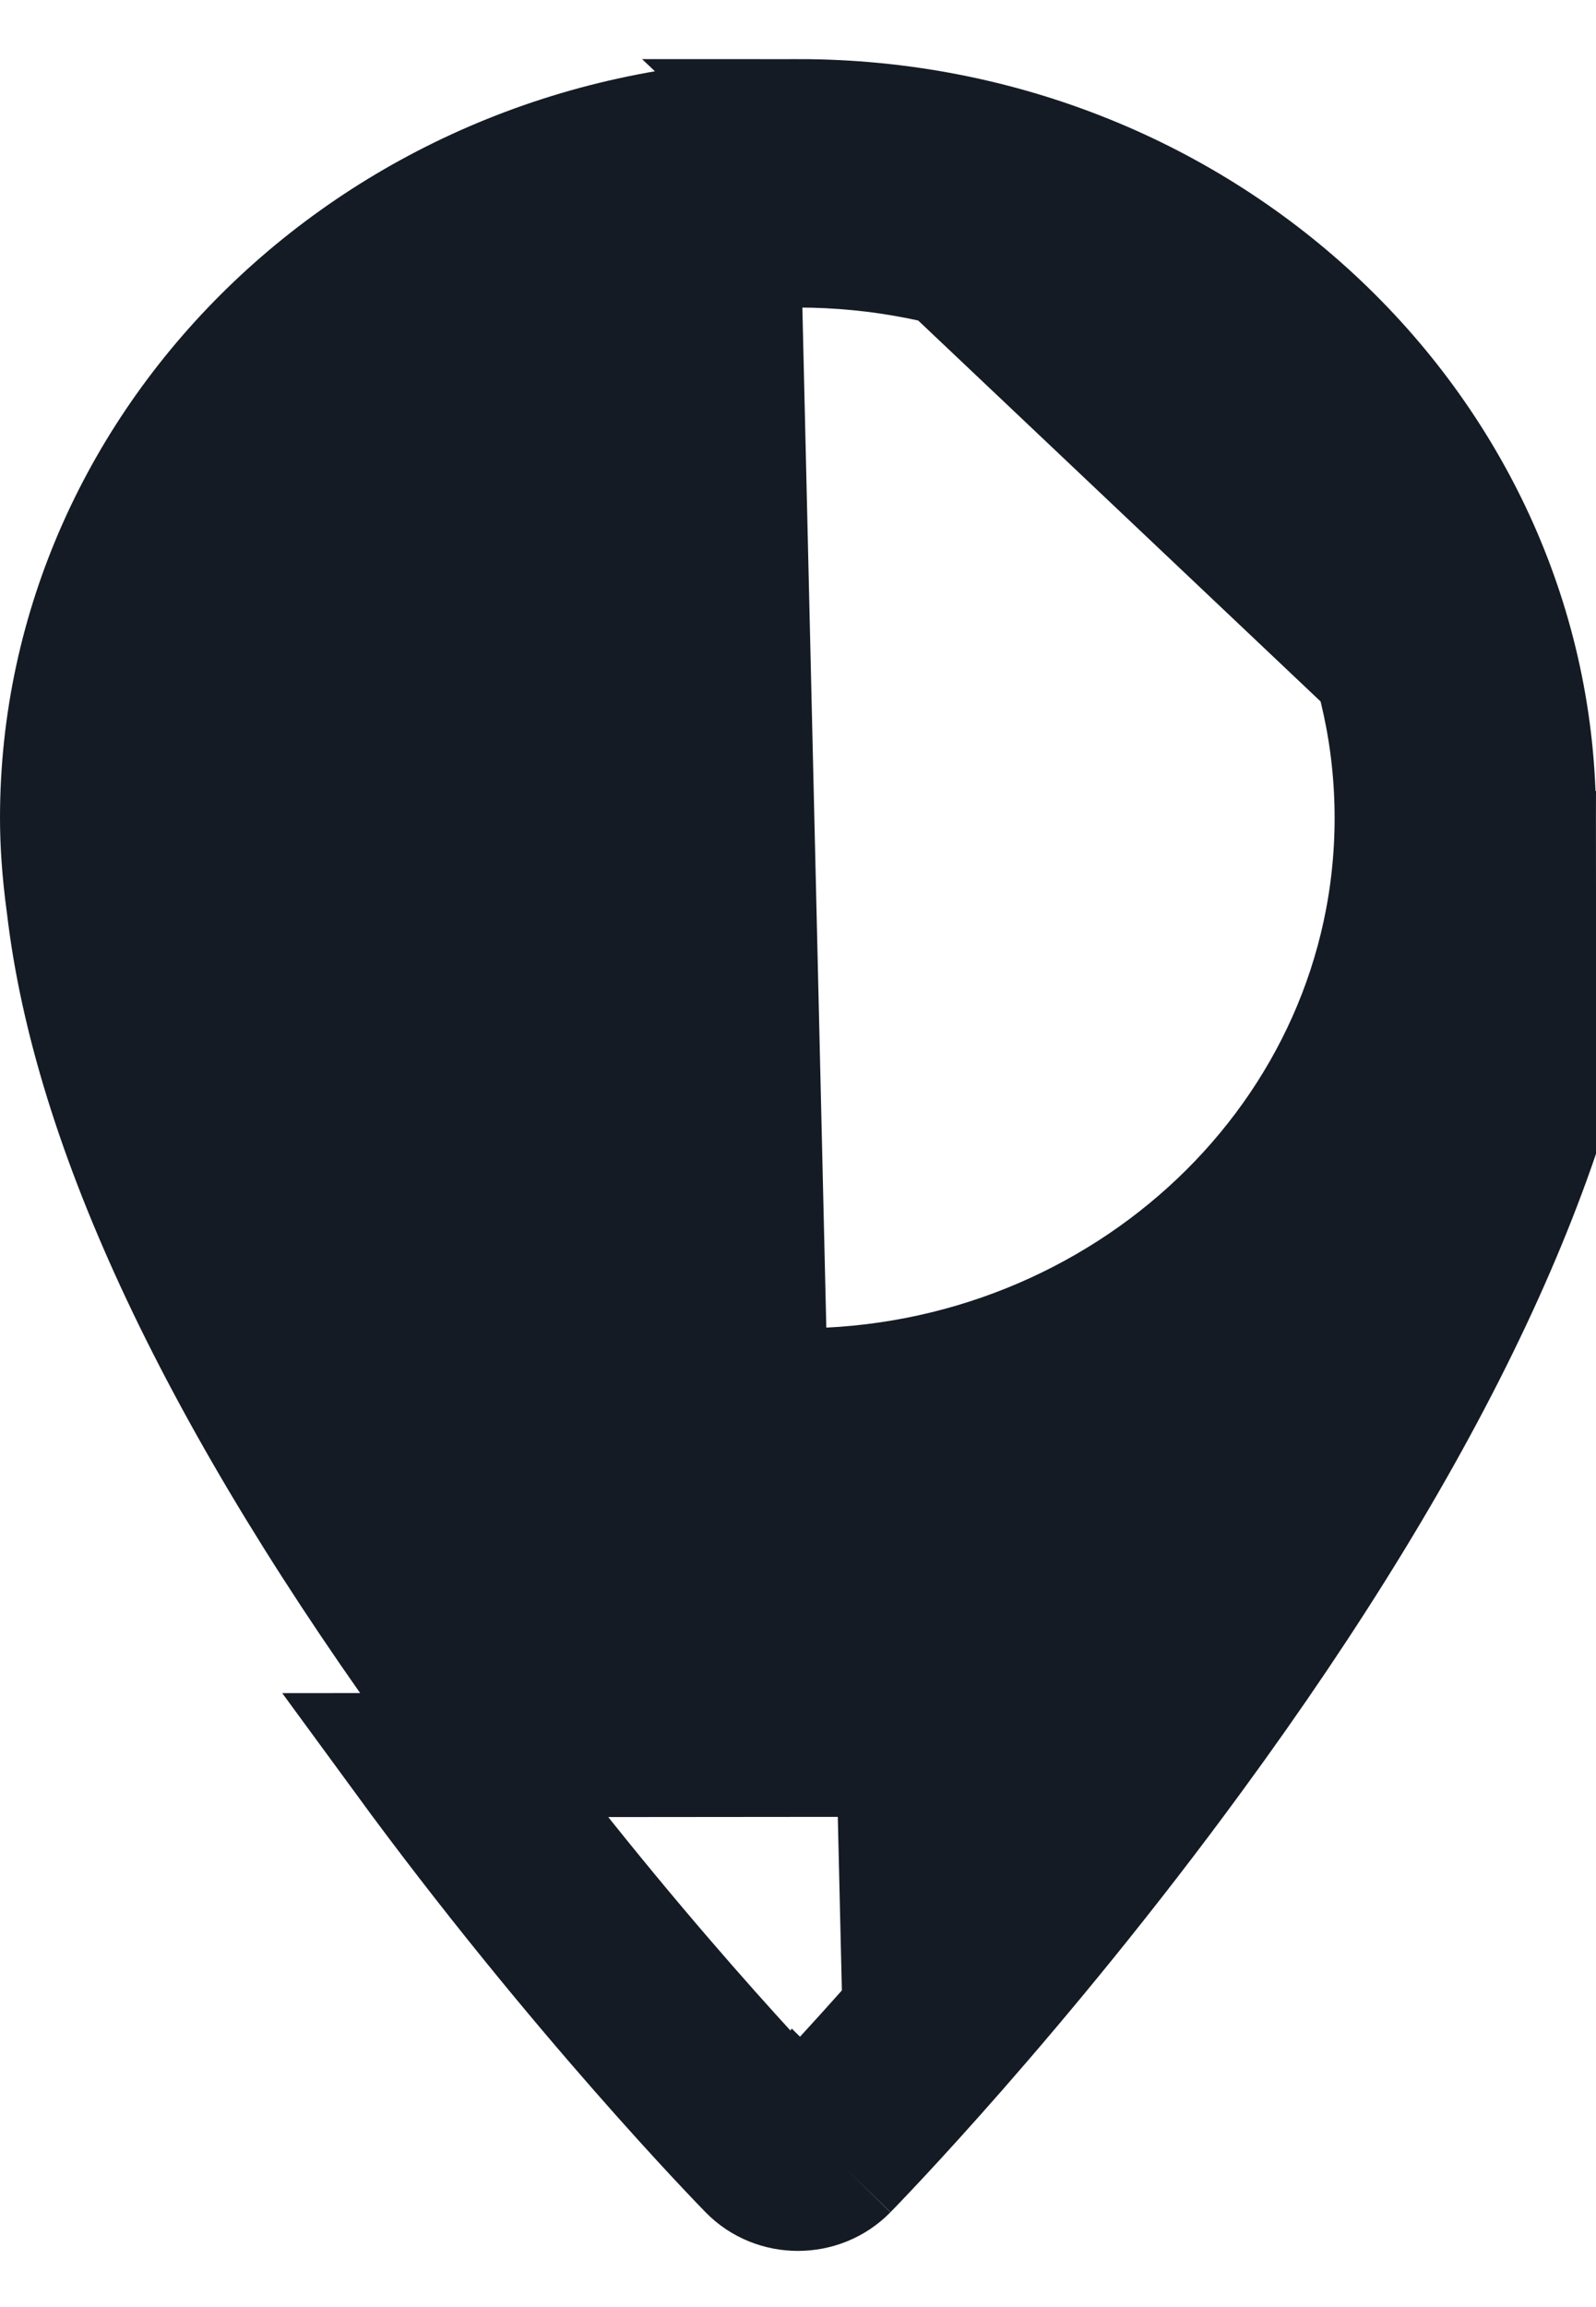 <svg width="9" height="13" viewBox="0 0 9 13" fill="none" xmlns="http://www.w3.org/2000/svg">
<path d="M4.5 0.683C2.195 0.683 0.35 2.461 0.35 4.609C0.35 4.755 0.361 4.913 0.385 5.092L0.386 5.098L0.386 5.098C0.529 6.339 1.243 7.879 2.564 9.683C3.53 11.003 4.44 11.936 4.479 11.976C4.481 11.979 4.488 11.983 4.5 11.983C4.512 11.983 4.519 11.979 4.521 11.976L4.771 12.221M4.5 0.683L8.65 4.609C8.65 4.75 8.639 4.905 8.616 5.086L8.616 5.086L8.615 5.091C8.475 6.333 7.762 7.874 6.44 9.68L6.44 9.68C5.469 11.005 4.554 11.943 4.521 11.977L4.771 12.221M4.5 0.683C6.804 0.683 8.649 2.461 8.65 4.608L4.5 0.683ZM4.771 12.221C4.81 12.181 5.738 11.231 6.722 9.886M4.771 12.221C4.624 12.371 4.375 12.371 4.229 12.221C4.19 12.181 3.264 11.233 2.281 9.89L6.722 9.886M6.722 9.886C8.059 8.061 8.812 6.461 8.963 5.131L6.722 9.886ZM1.123 4.609C1.123 6.405 2.655 7.835 4.5 7.835C6.345 7.835 7.876 6.405 7.876 4.609C7.876 2.814 6.345 1.383 4.5 1.383C2.655 1.383 1.123 2.814 1.123 4.609Z" fill="#151B24" stroke="#151B24" stroke-width="0.7"/>
</svg>
